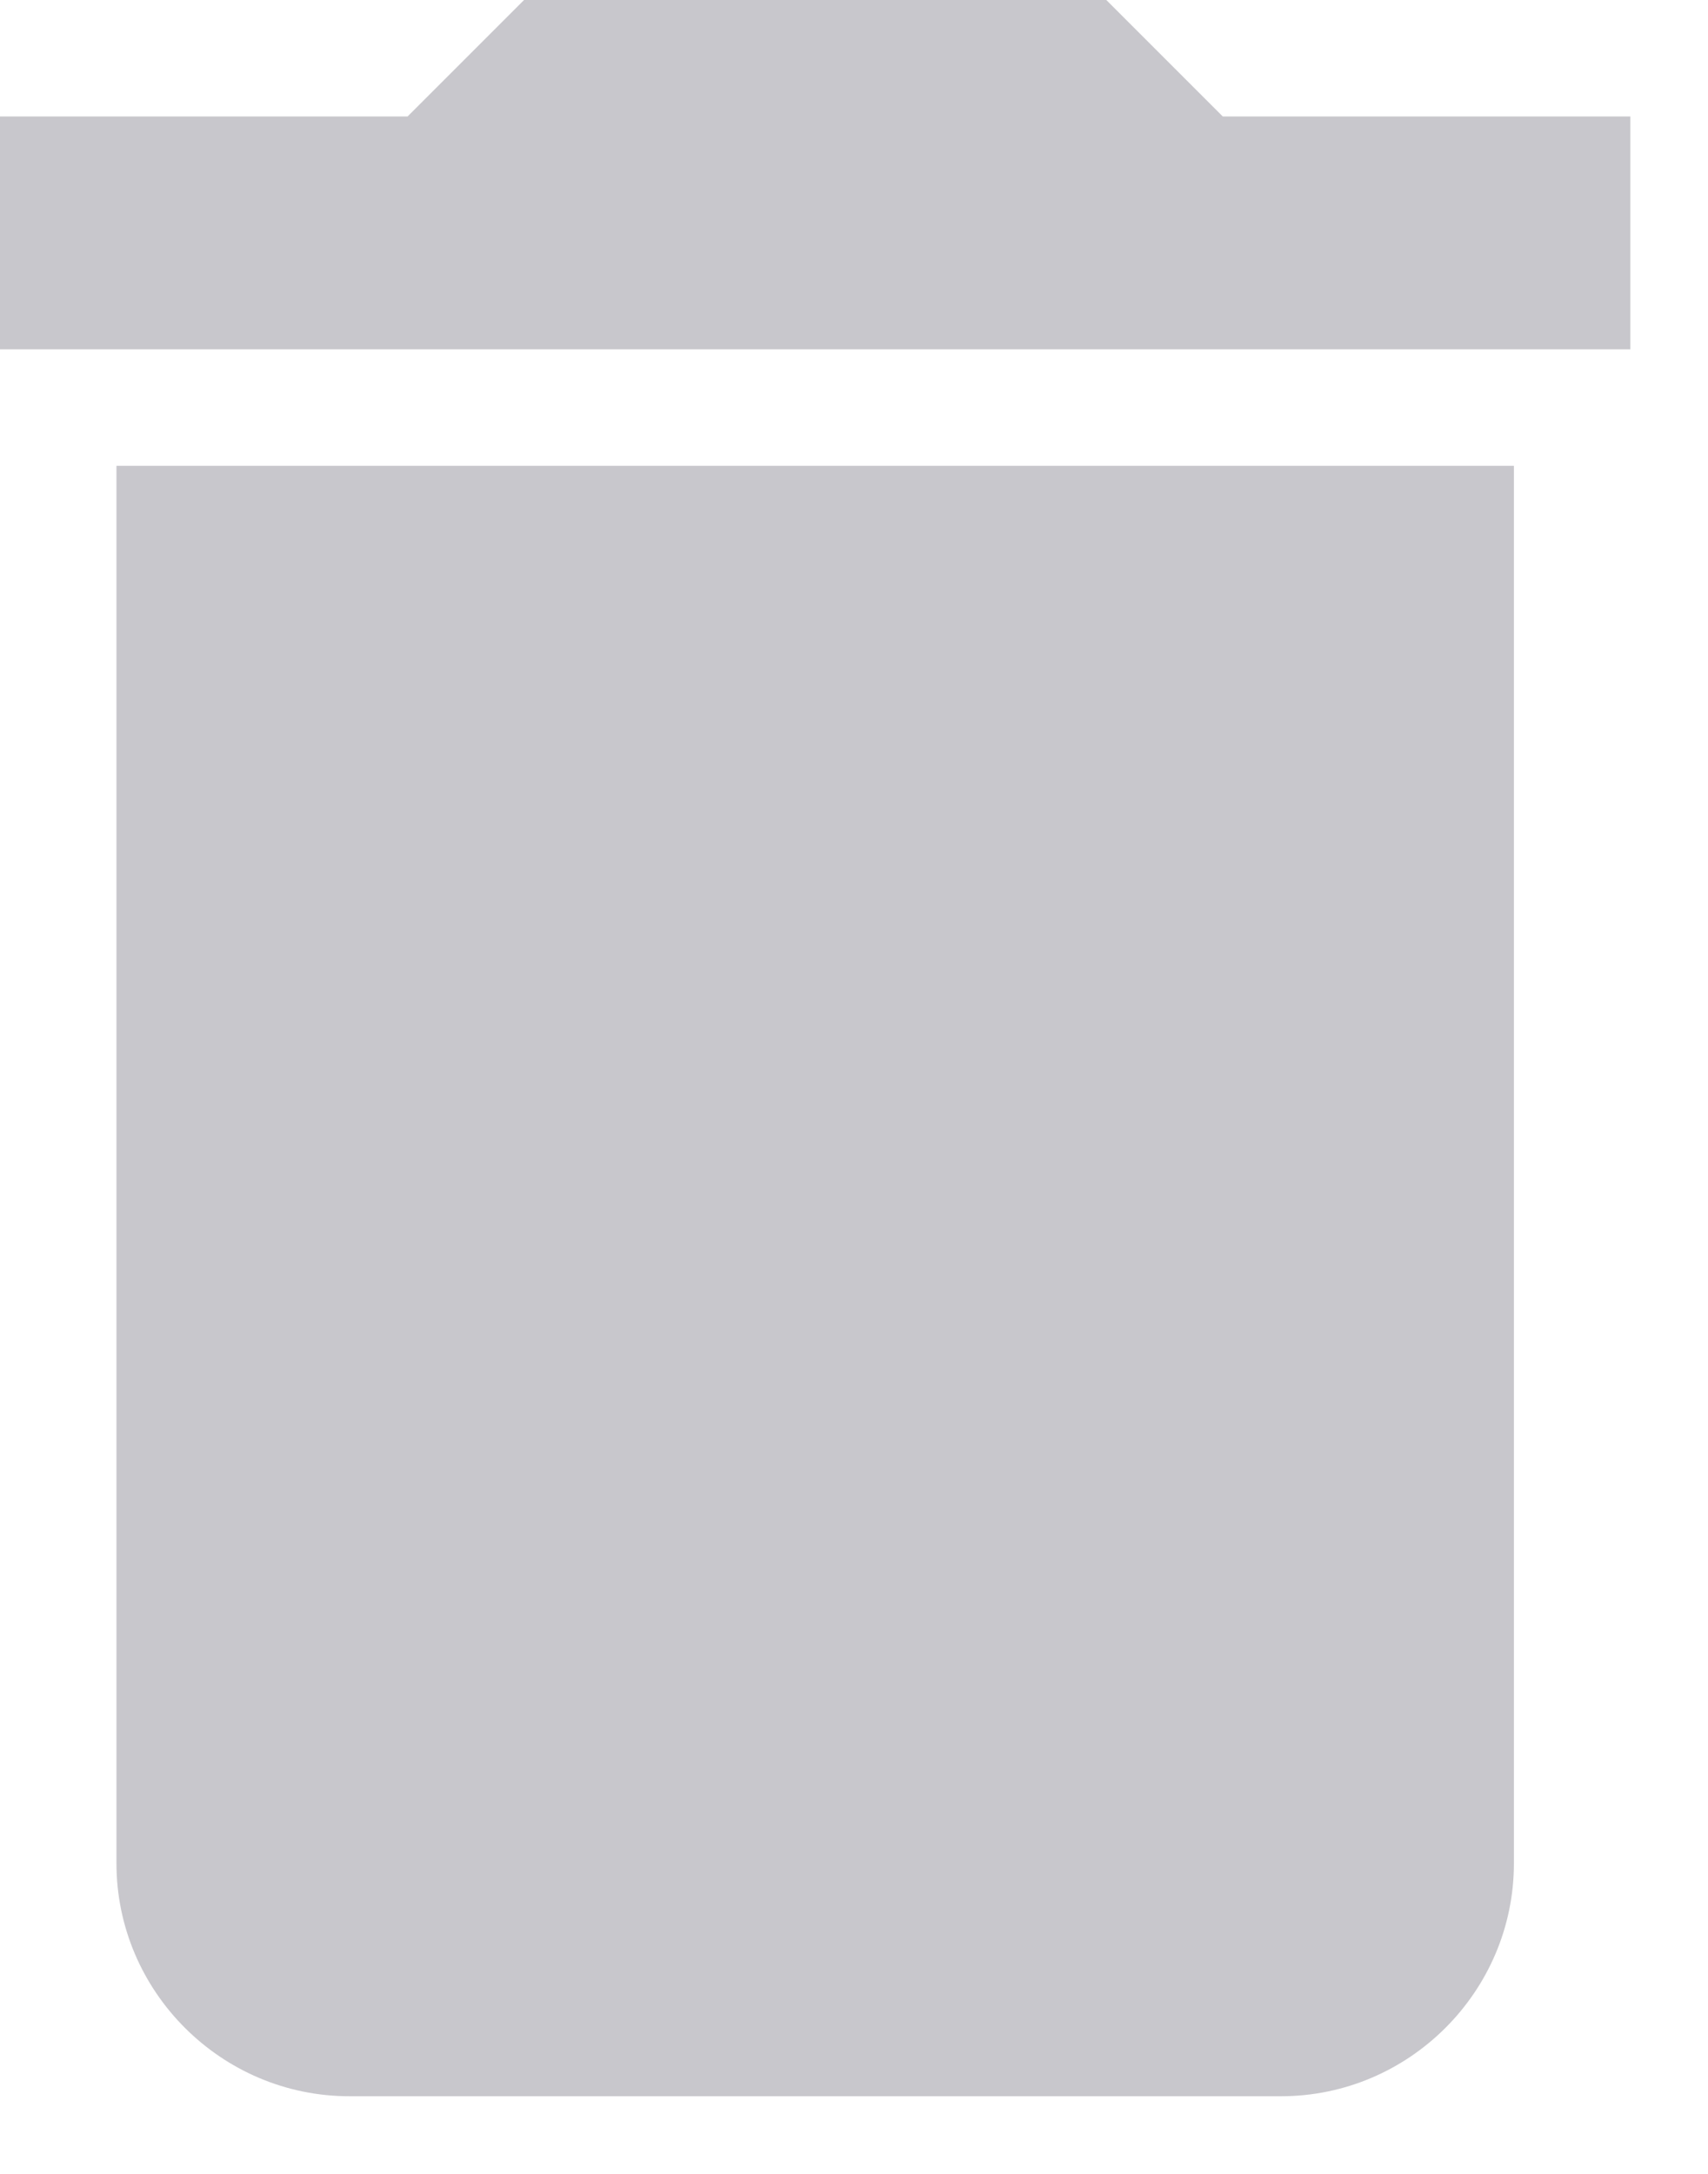 <svg width="11" height="14" viewBox="0 0 11 14" fill="none" xmlns="http://www.w3.org/2000/svg">
<path d="M10.5 0.75H7.875L7.125 0H3.375L2.625 0.75H0V2.25H10.5V0.75ZM0.75 3V12C0.75 12.825 1.425 13.5 2.25 13.5H8.25C9.075 13.5 9.75 12.825 9.75 12V3H0.75Z" fill="#C8C7CC"/>
</svg>
